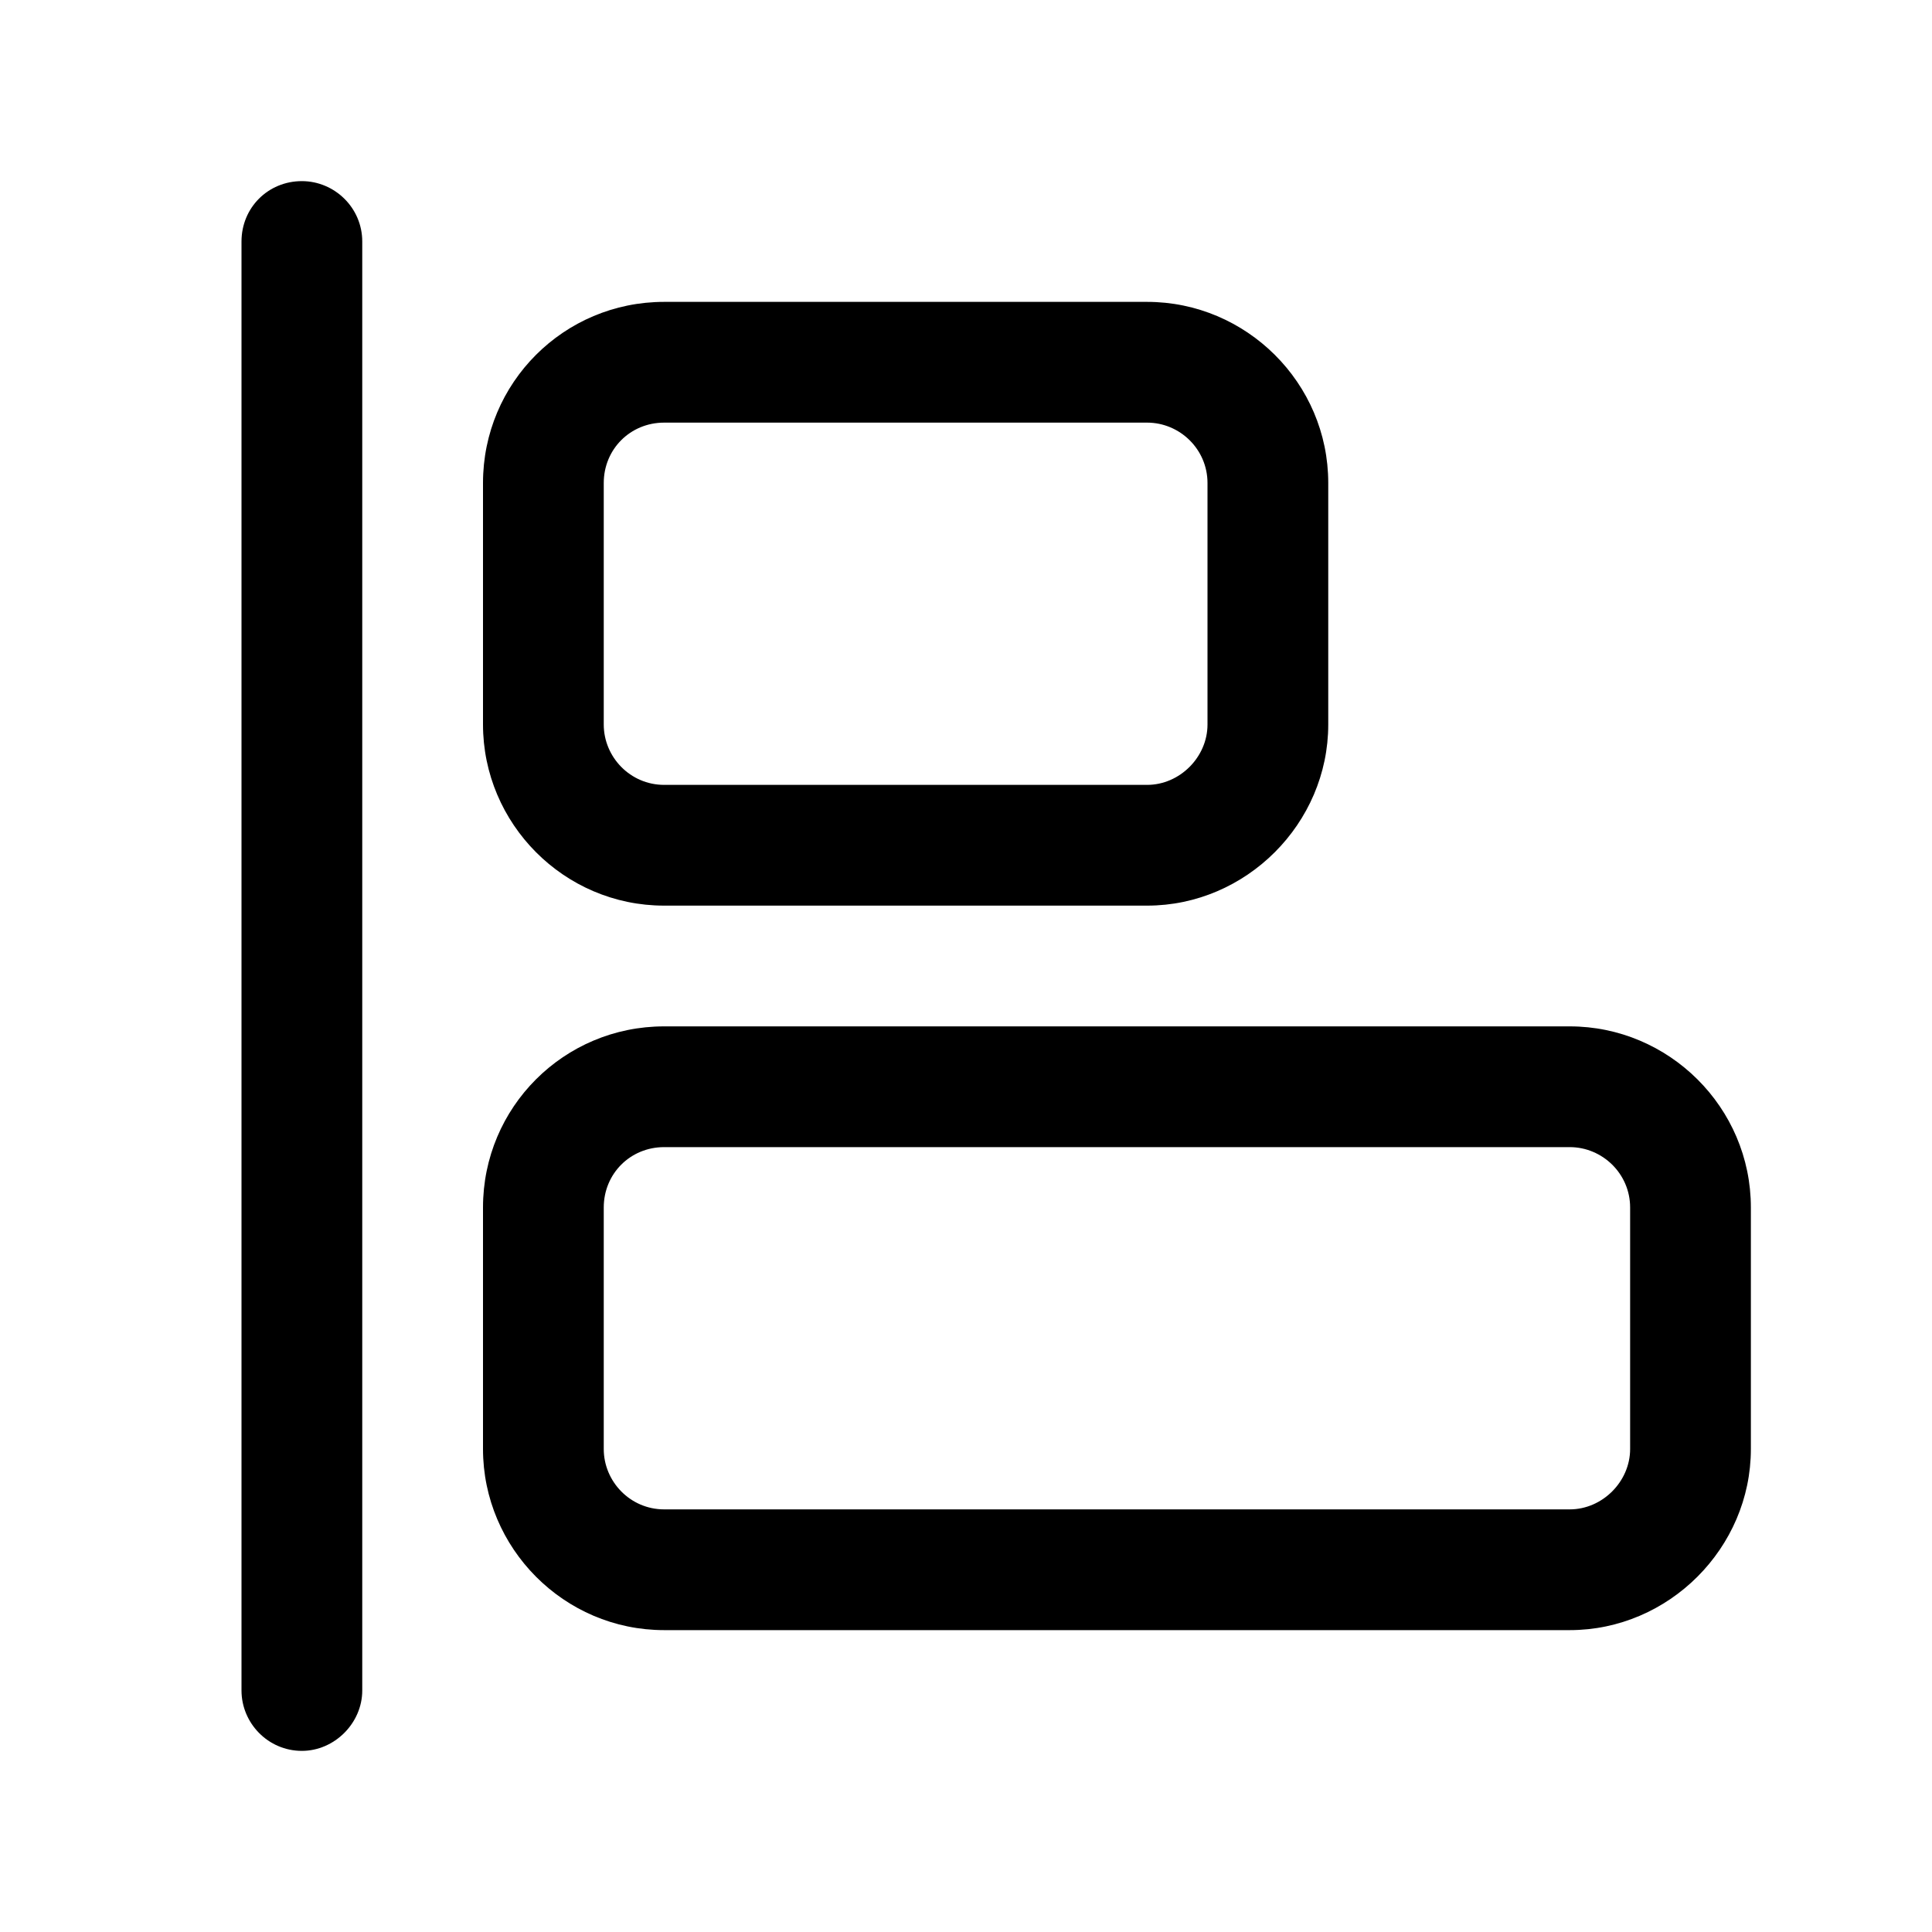 <svg width="16" height="16" viewBox="0 0 16 16" fill="none" xmlns="http://www.w3.org/2000/svg" xmlns:xlink="http://www.w3.org/1999/xlink">
	<desc>
			Created with Pixso.
	</desc>
	<defs>
		<clipPath id="clip2_219">
			<rect id="43#左对齐-align-left" width="16" height="16" fill="white" fill-opacity="0"/>
		</clipPath>
	</defs>
	<g clip-path="url(#clip2_219)">
		<path id="形状结合" d="M4 10C4 9.17 4.67 8.5 5.5 8.5L13 8.5C13.82 8.5 14.5 9.17 14.5 10L14.5 12C14.5 12.82 13.82 13.5 13 13.5L5.5 13.5C4.67 13.5 4 12.82 4 12L4 10ZM5 10L5 12C5 12.27 5.22 12.5 5.5 12.5L13 12.5C13.27 12.5 13.5 12.27 13.5 12L13.5 10C13.5 9.72 13.27 9.5 13 9.5L5.5 9.5C5.22 9.5 5 9.72 5 10ZM4 4C4 3.17 4.67 2.5 5.5 2.5L9.5 2.5C10.32 2.5 11 3.17 11 4L11 6C11 6.82 10.32 7.5 9.5 7.5L5.5 7.5C4.67 7.5 4 6.82 4 6L4 4ZM5 4L5 6C5 6.27 5.22 6.5 5.5 6.5L9.5 6.5C9.77 6.5 10 6.27 10 6L10 4C10 3.72 9.77 3.5 9.5 3.5L5.5 3.5C5.22 3.5 5 3.72 5 4ZM3 14C3 14.27 2.77 14.5 2.5 14.5C2.22 14.5 2 14.27 2 14L2 2C2 1.72 2.22 1.5 2.5 1.5C2.77 1.5 3 1.72 3 2L3 14Z" fill="currentColor" fill-opacity="1" fill-rule="nonzero"/>
	</g>
</svg>
